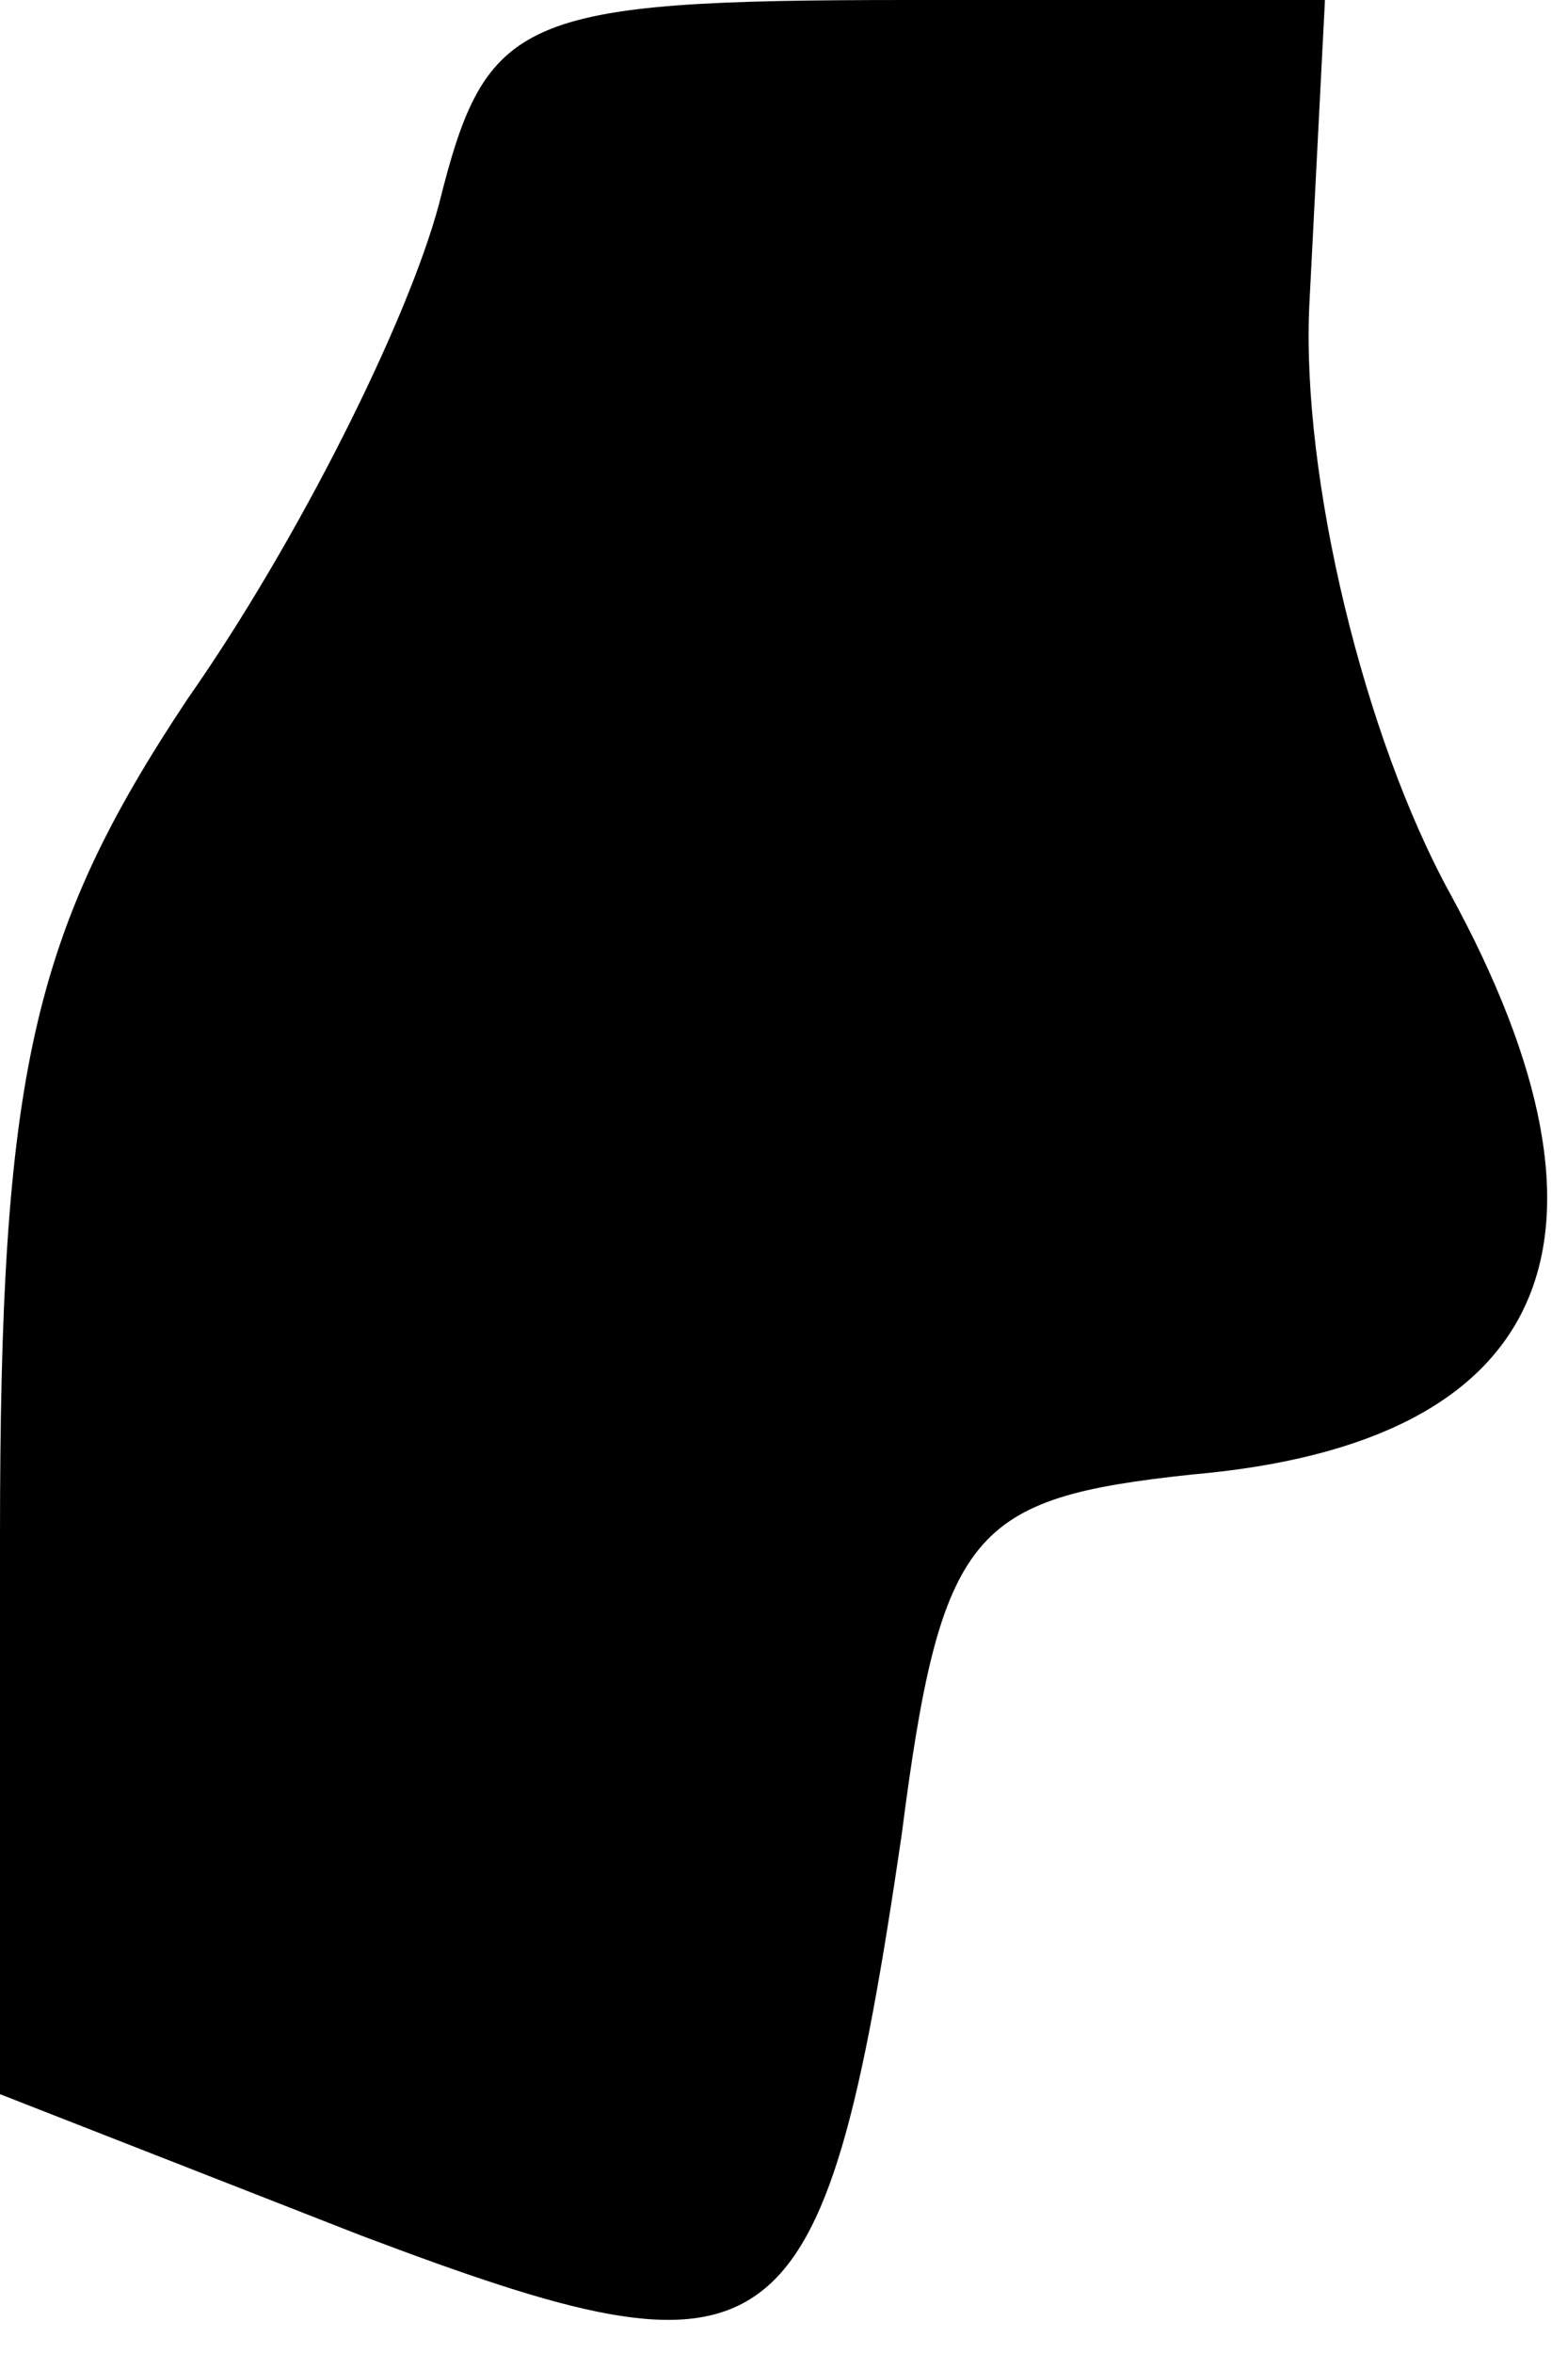 <?xml version="1.0" standalone="no"?>
<!DOCTYPE svg PUBLIC "-//W3C//DTD SVG 20010904//EN"
 "http://www.w3.org/TR/2001/REC-SVG-20010904/DTD/svg10.dtd">
<svg version="1.0" xmlns="http://www.w3.org/2000/svg"
 width="20pt" height="30pt" viewBox="0 0 20 30"
 preserveAspectRatio="xMidYMid meet">
<g transform="translate(0,30) scale(0.1,-0.1)"
fill="#000000" stroke="none">
<path fill="#000000" stroke="none" d="M56 274 c-4 -15 -18 -43 -32 -63 -20
-30 -24 -48 -24 -107 l0 -71 46 -18 c53 -20 59 -17 69 51 5 39 9 43 37 46 46
4 57 30 33 74 -11 20 -19 53 -18 75 l2 39 -53 0 c-50 0 -54 -2 -60 -26z"/>
</g>
</svg>

